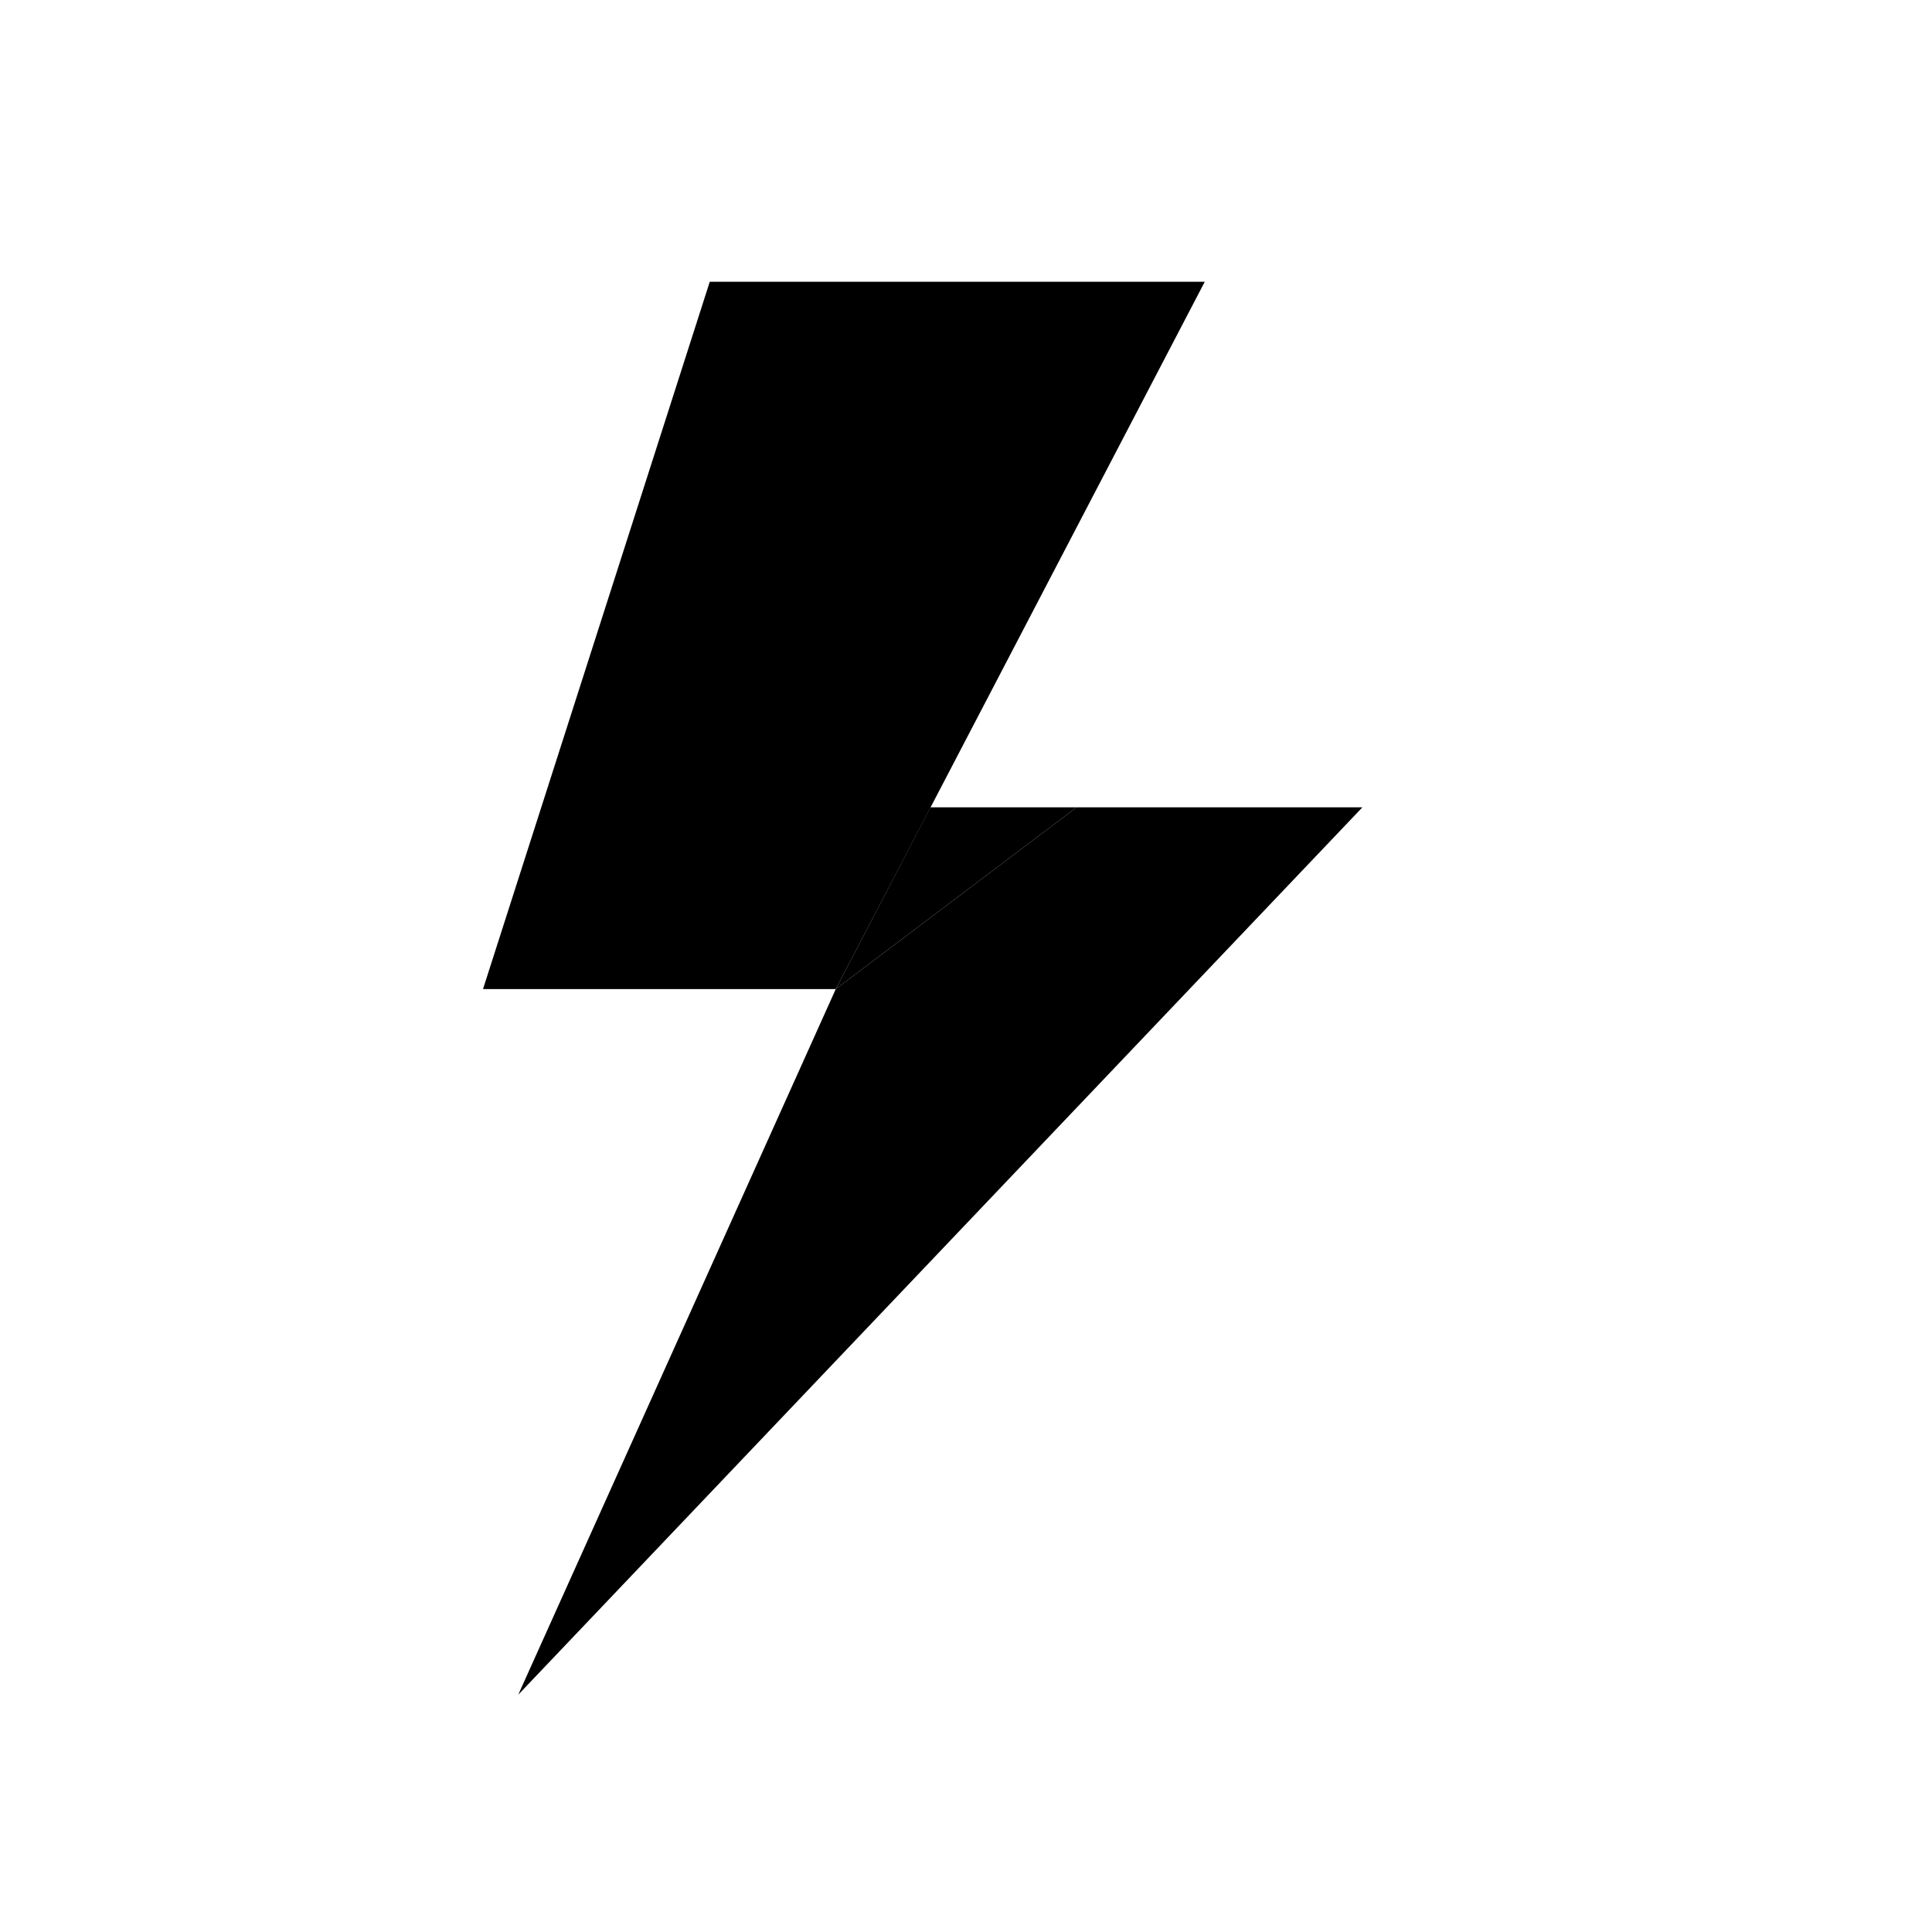<svg width="24" height="24" viewBox="0 0 24 24" fill="none" xmlns="http://www.w3.org/2000/svg">
<path fill-rule="evenodd" clip-rule="evenodd" d="M13.373 10.029L16.924 10.029L6.438 21.052L10.382 12.287L13.373 10.029Z" fill="black"/>
<path fill-rule="evenodd" clip-rule="evenodd" d="M8.817 3.5L6 12.287H10.382L14.966 3.5H8.817Z" fill="black"/>
<path fill-rule="evenodd" clip-rule="evenodd" d="M10.382 12.287L13.373 10.029H11.558L10.382 12.287Z" fill="black"/>
</svg>
